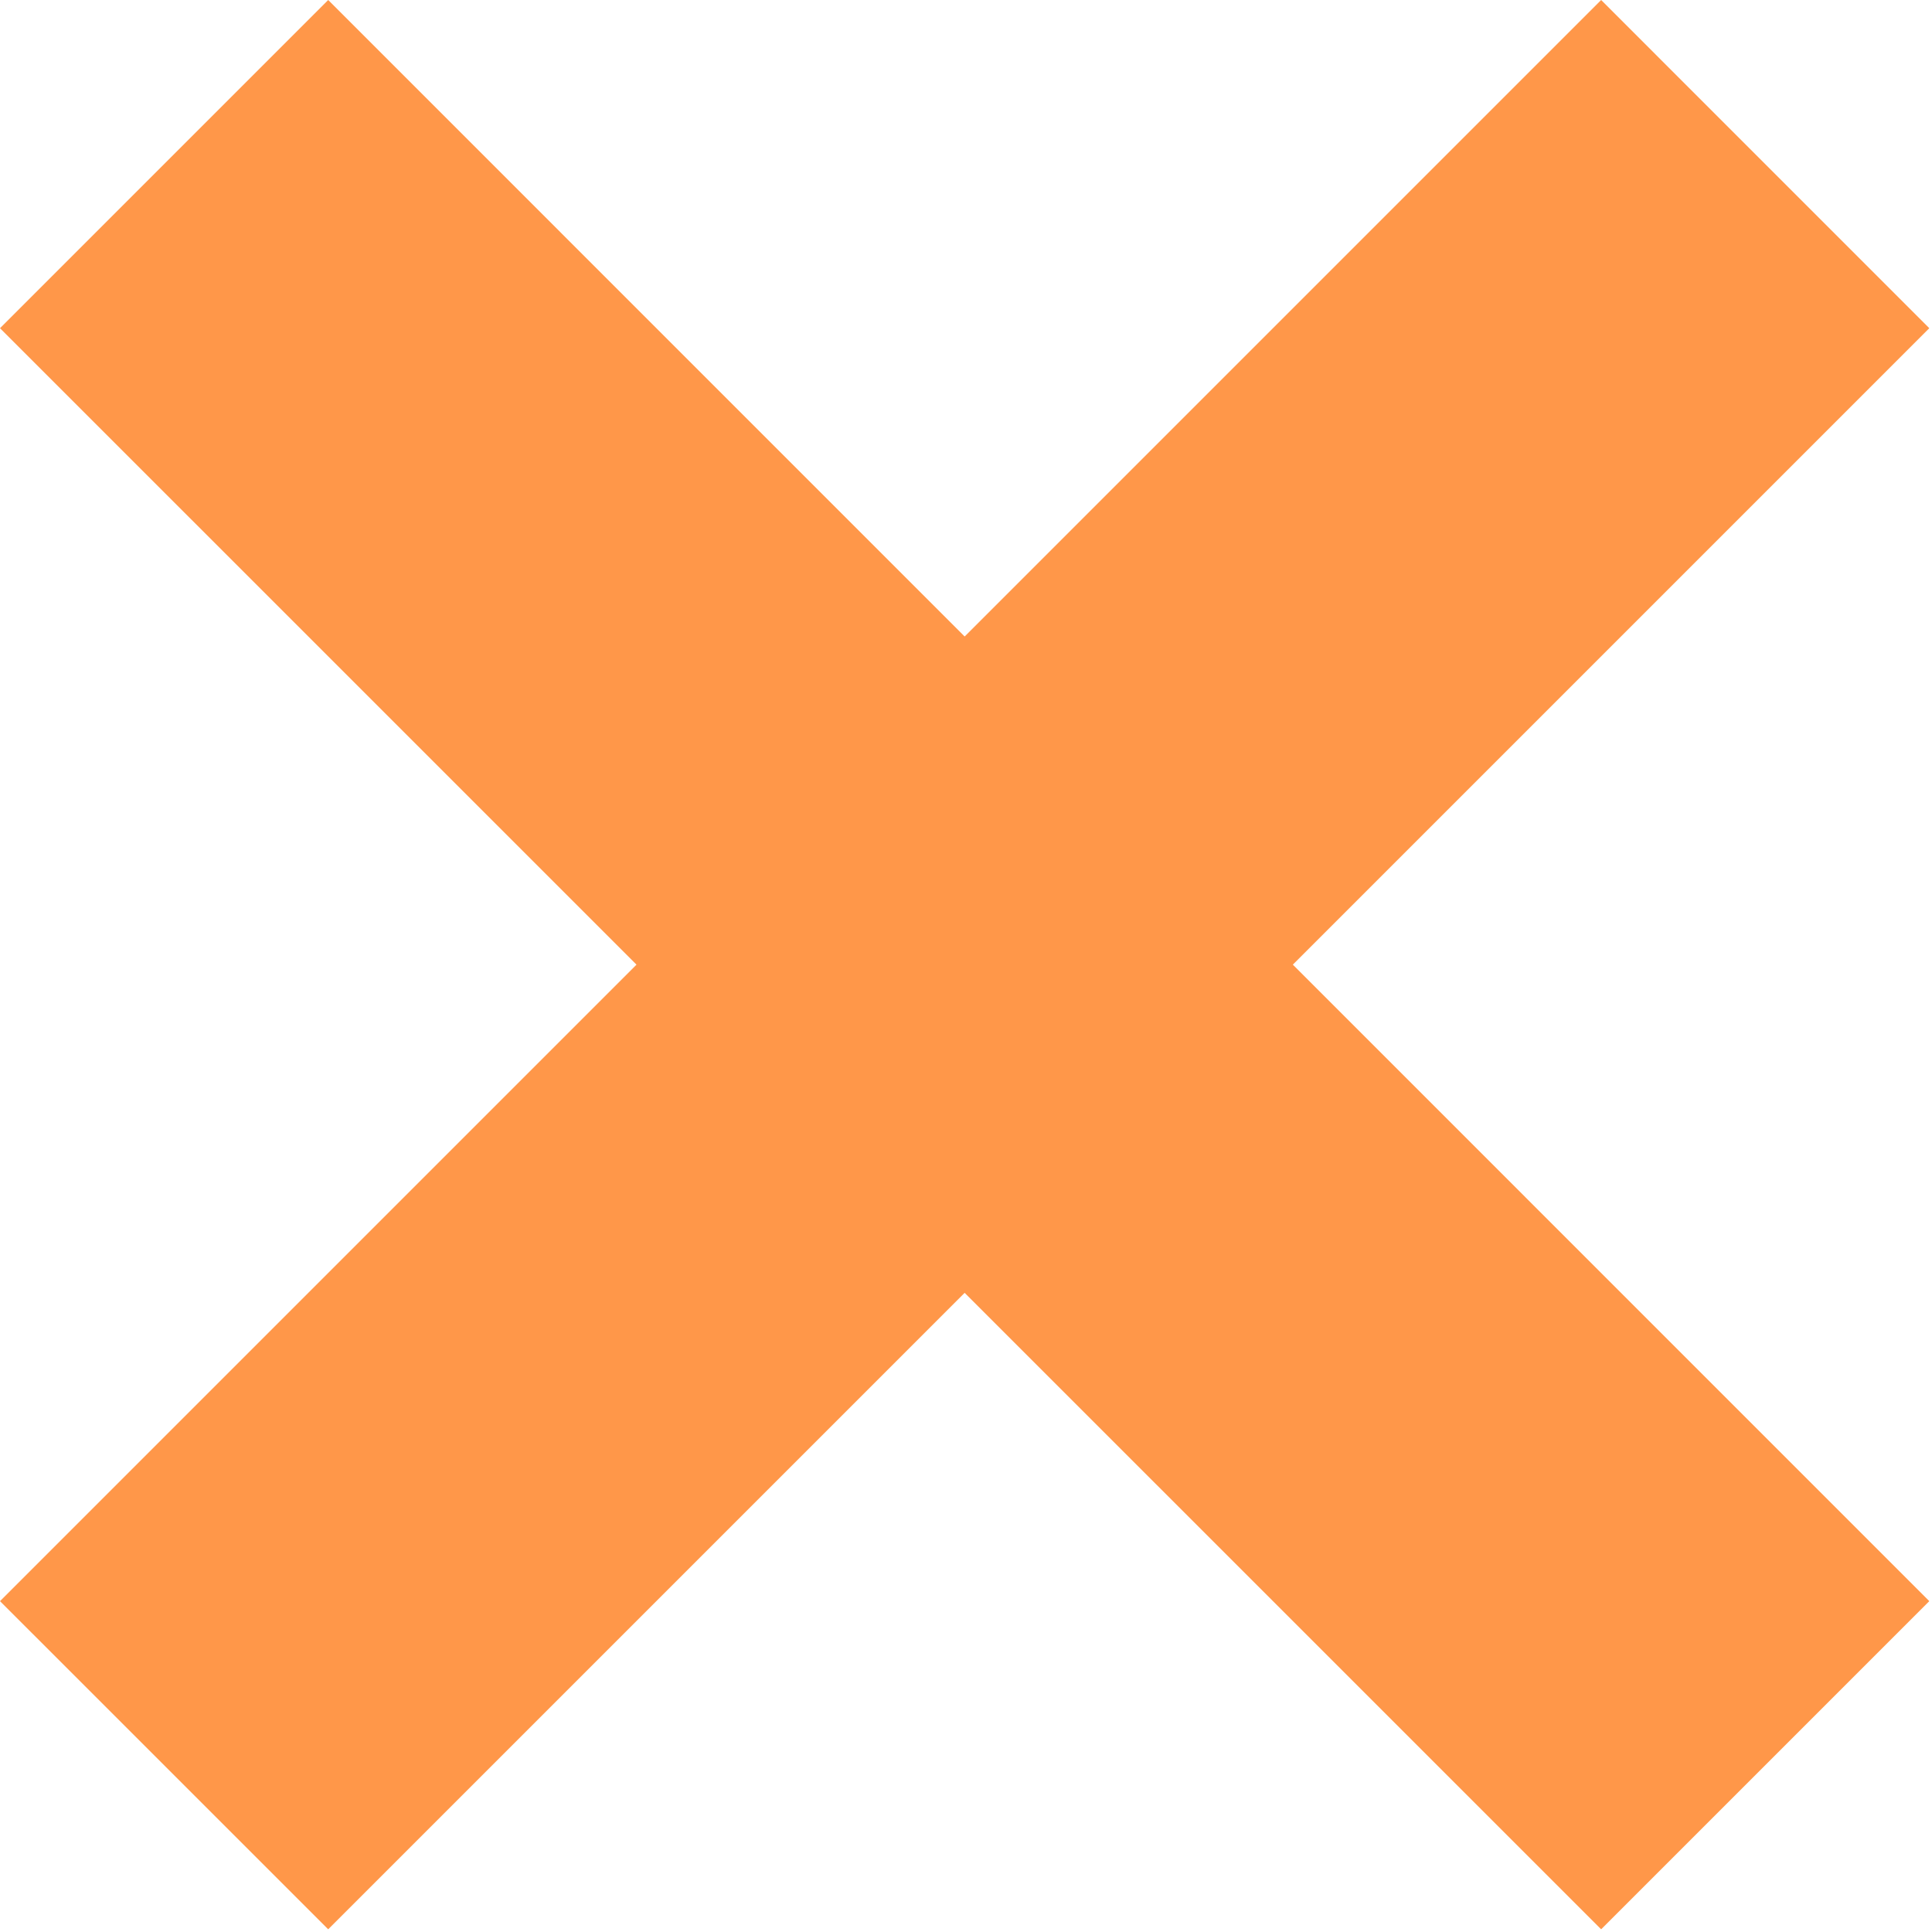<svg viewBox="0 0 40 40" fill-rule="evenodd" clip-rule="evenodd" fill="#ff9749" width="40" height="40" xmlns="http://www.w3.org/2000/svg">
  <path fill-rule="nonzero" d="M 0 33.15 L 6.795 39.944 L 19.972 26.767 L 33.15 39.944 L 39.944 33.15 L 26.767 19.972 L 39.944 6.795 L 33.15 0 L 19.972 13.178 L 6.795 0 L 0 6.795 L 13.178 19.972 Z"/>
</svg>
